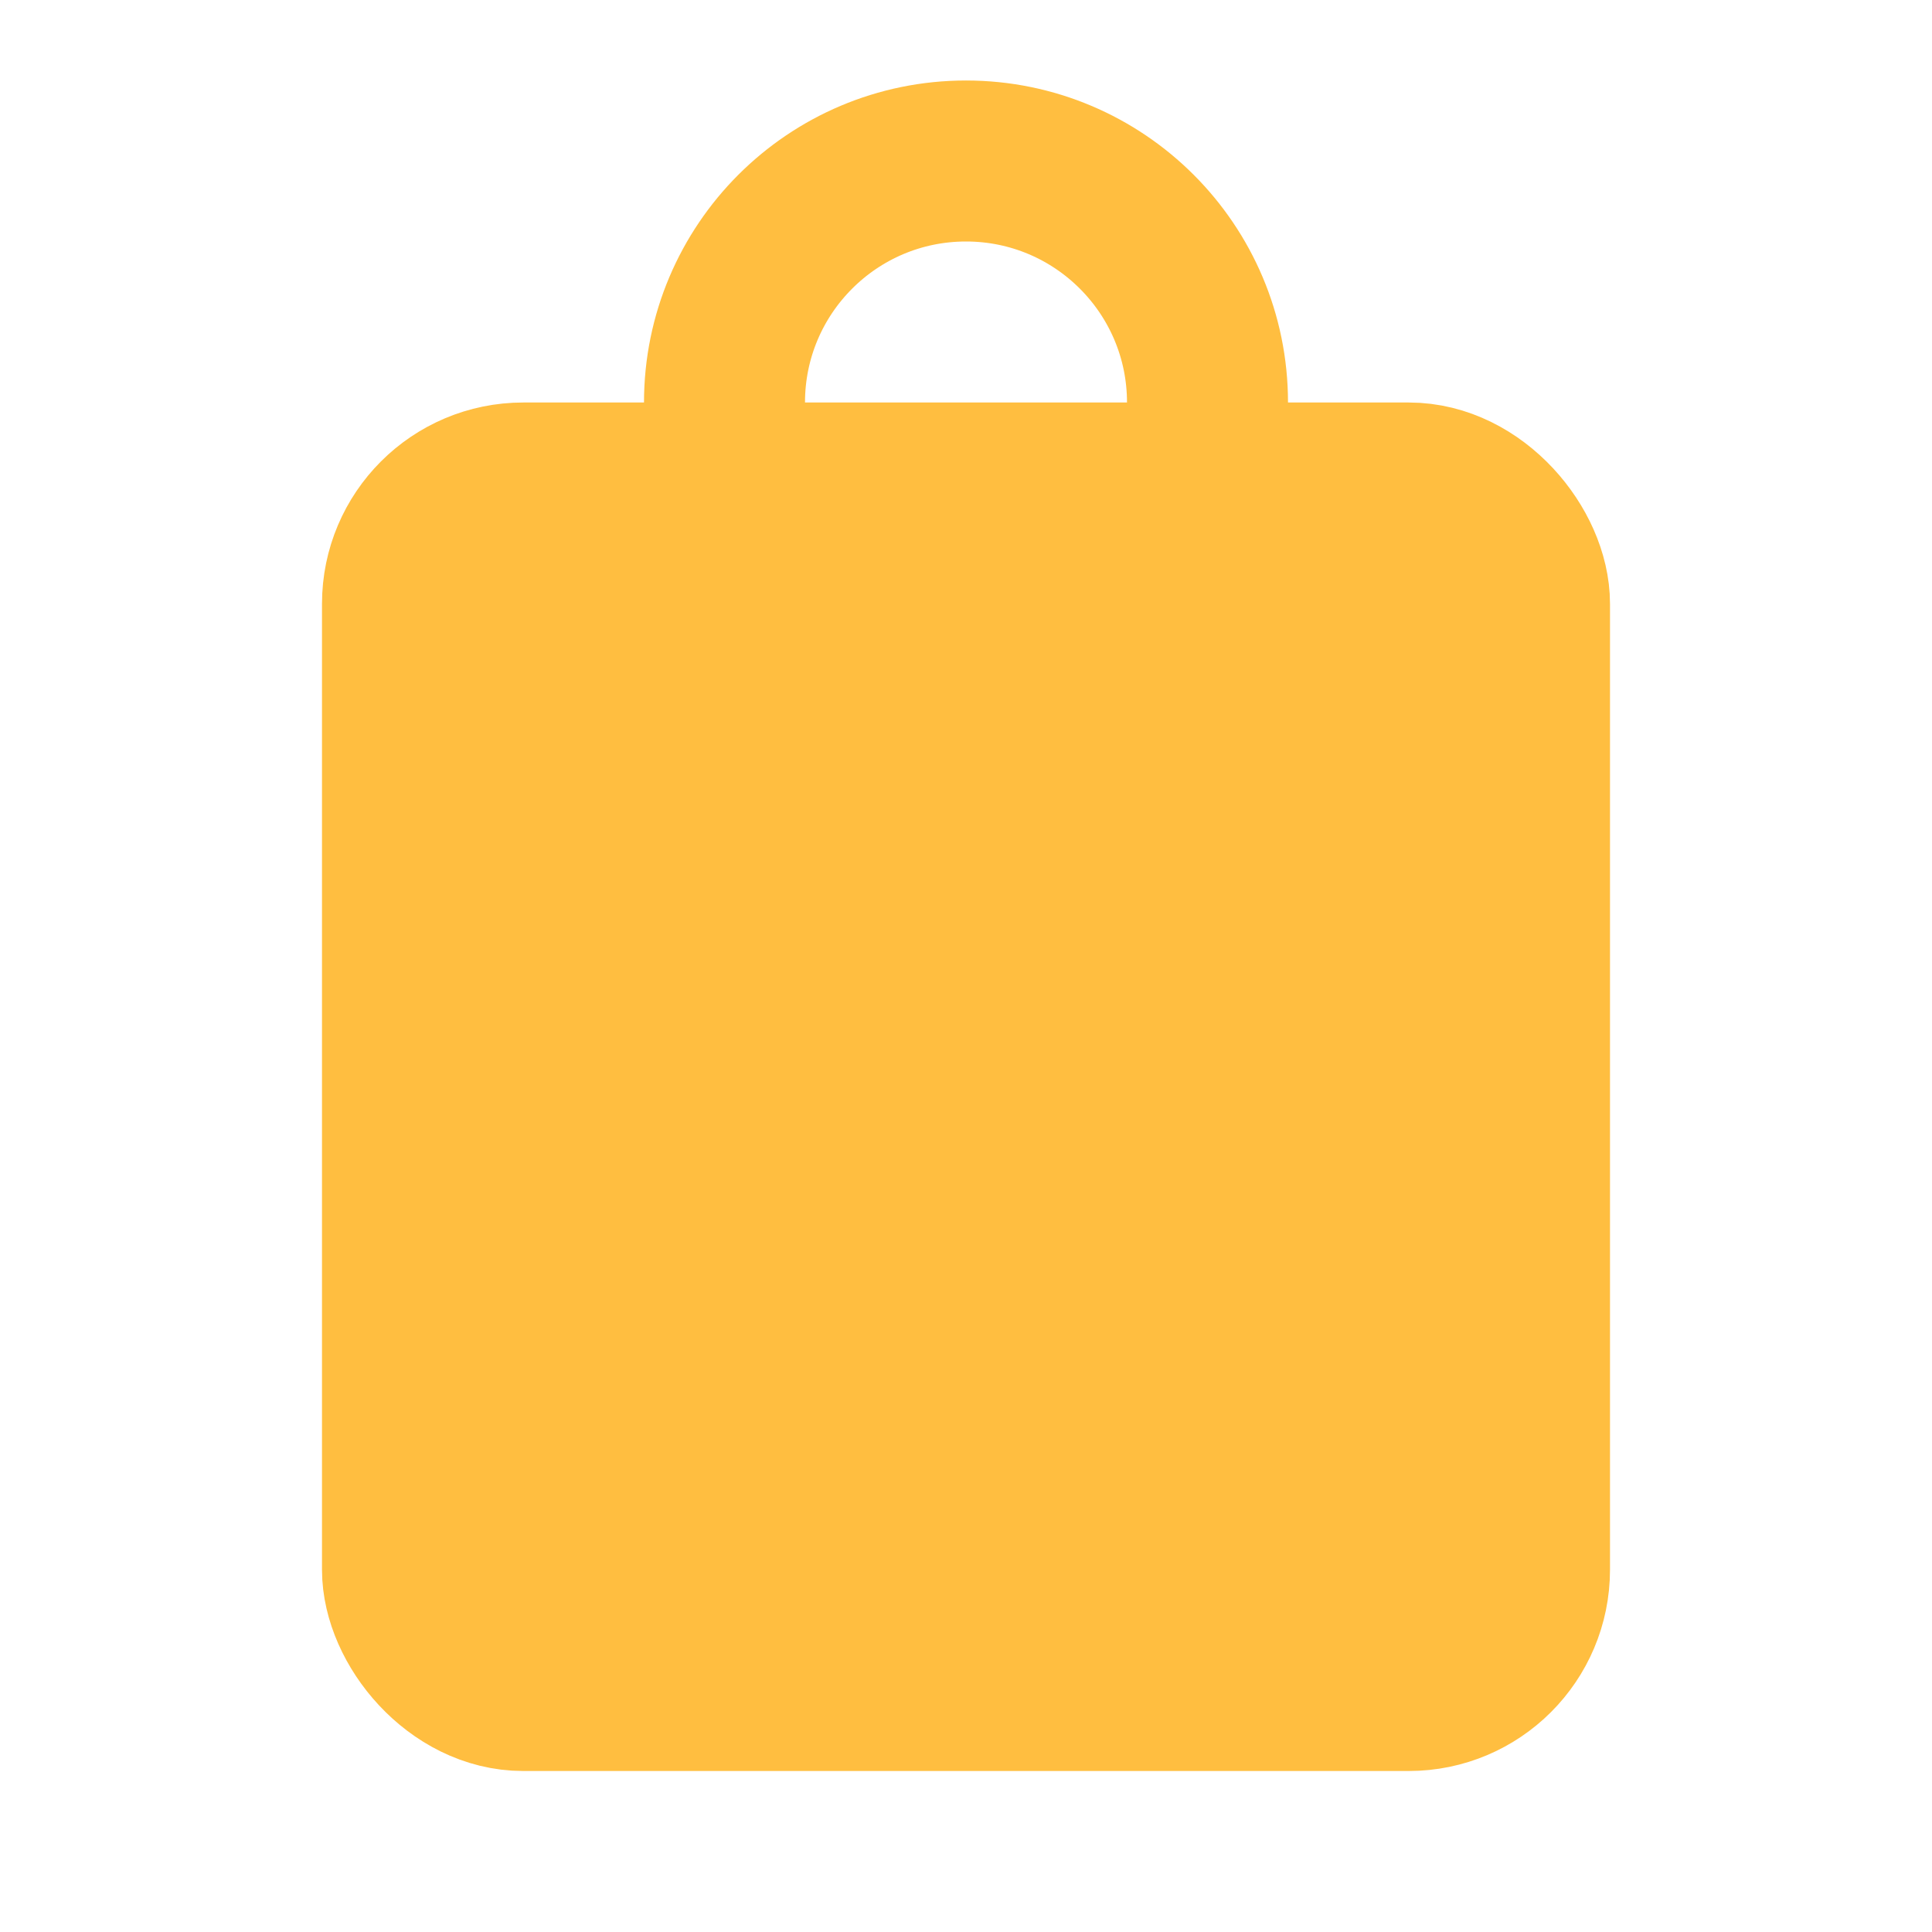 <?xml version="1.0" encoding="UTF-8"?><svg width="24" height="24" viewBox="0 0 48 48" fill="none" xmlns="http://www.w3.org/2000/svg"><rect x="10" y="12" width="28" height="30" rx="3" fill="#ffbe40" stroke="#ffbe40" stroke-width="4" stroke-linejoin="bevel"/><path d="M30 18V10C30 6.686 27.314 4 24 4V4C20.686 4 18 6.686 18 10V18" stroke="#ffbe40" stroke-width="4" stroke-linecap="butt" stroke-linejoin="bevel"/></svg>